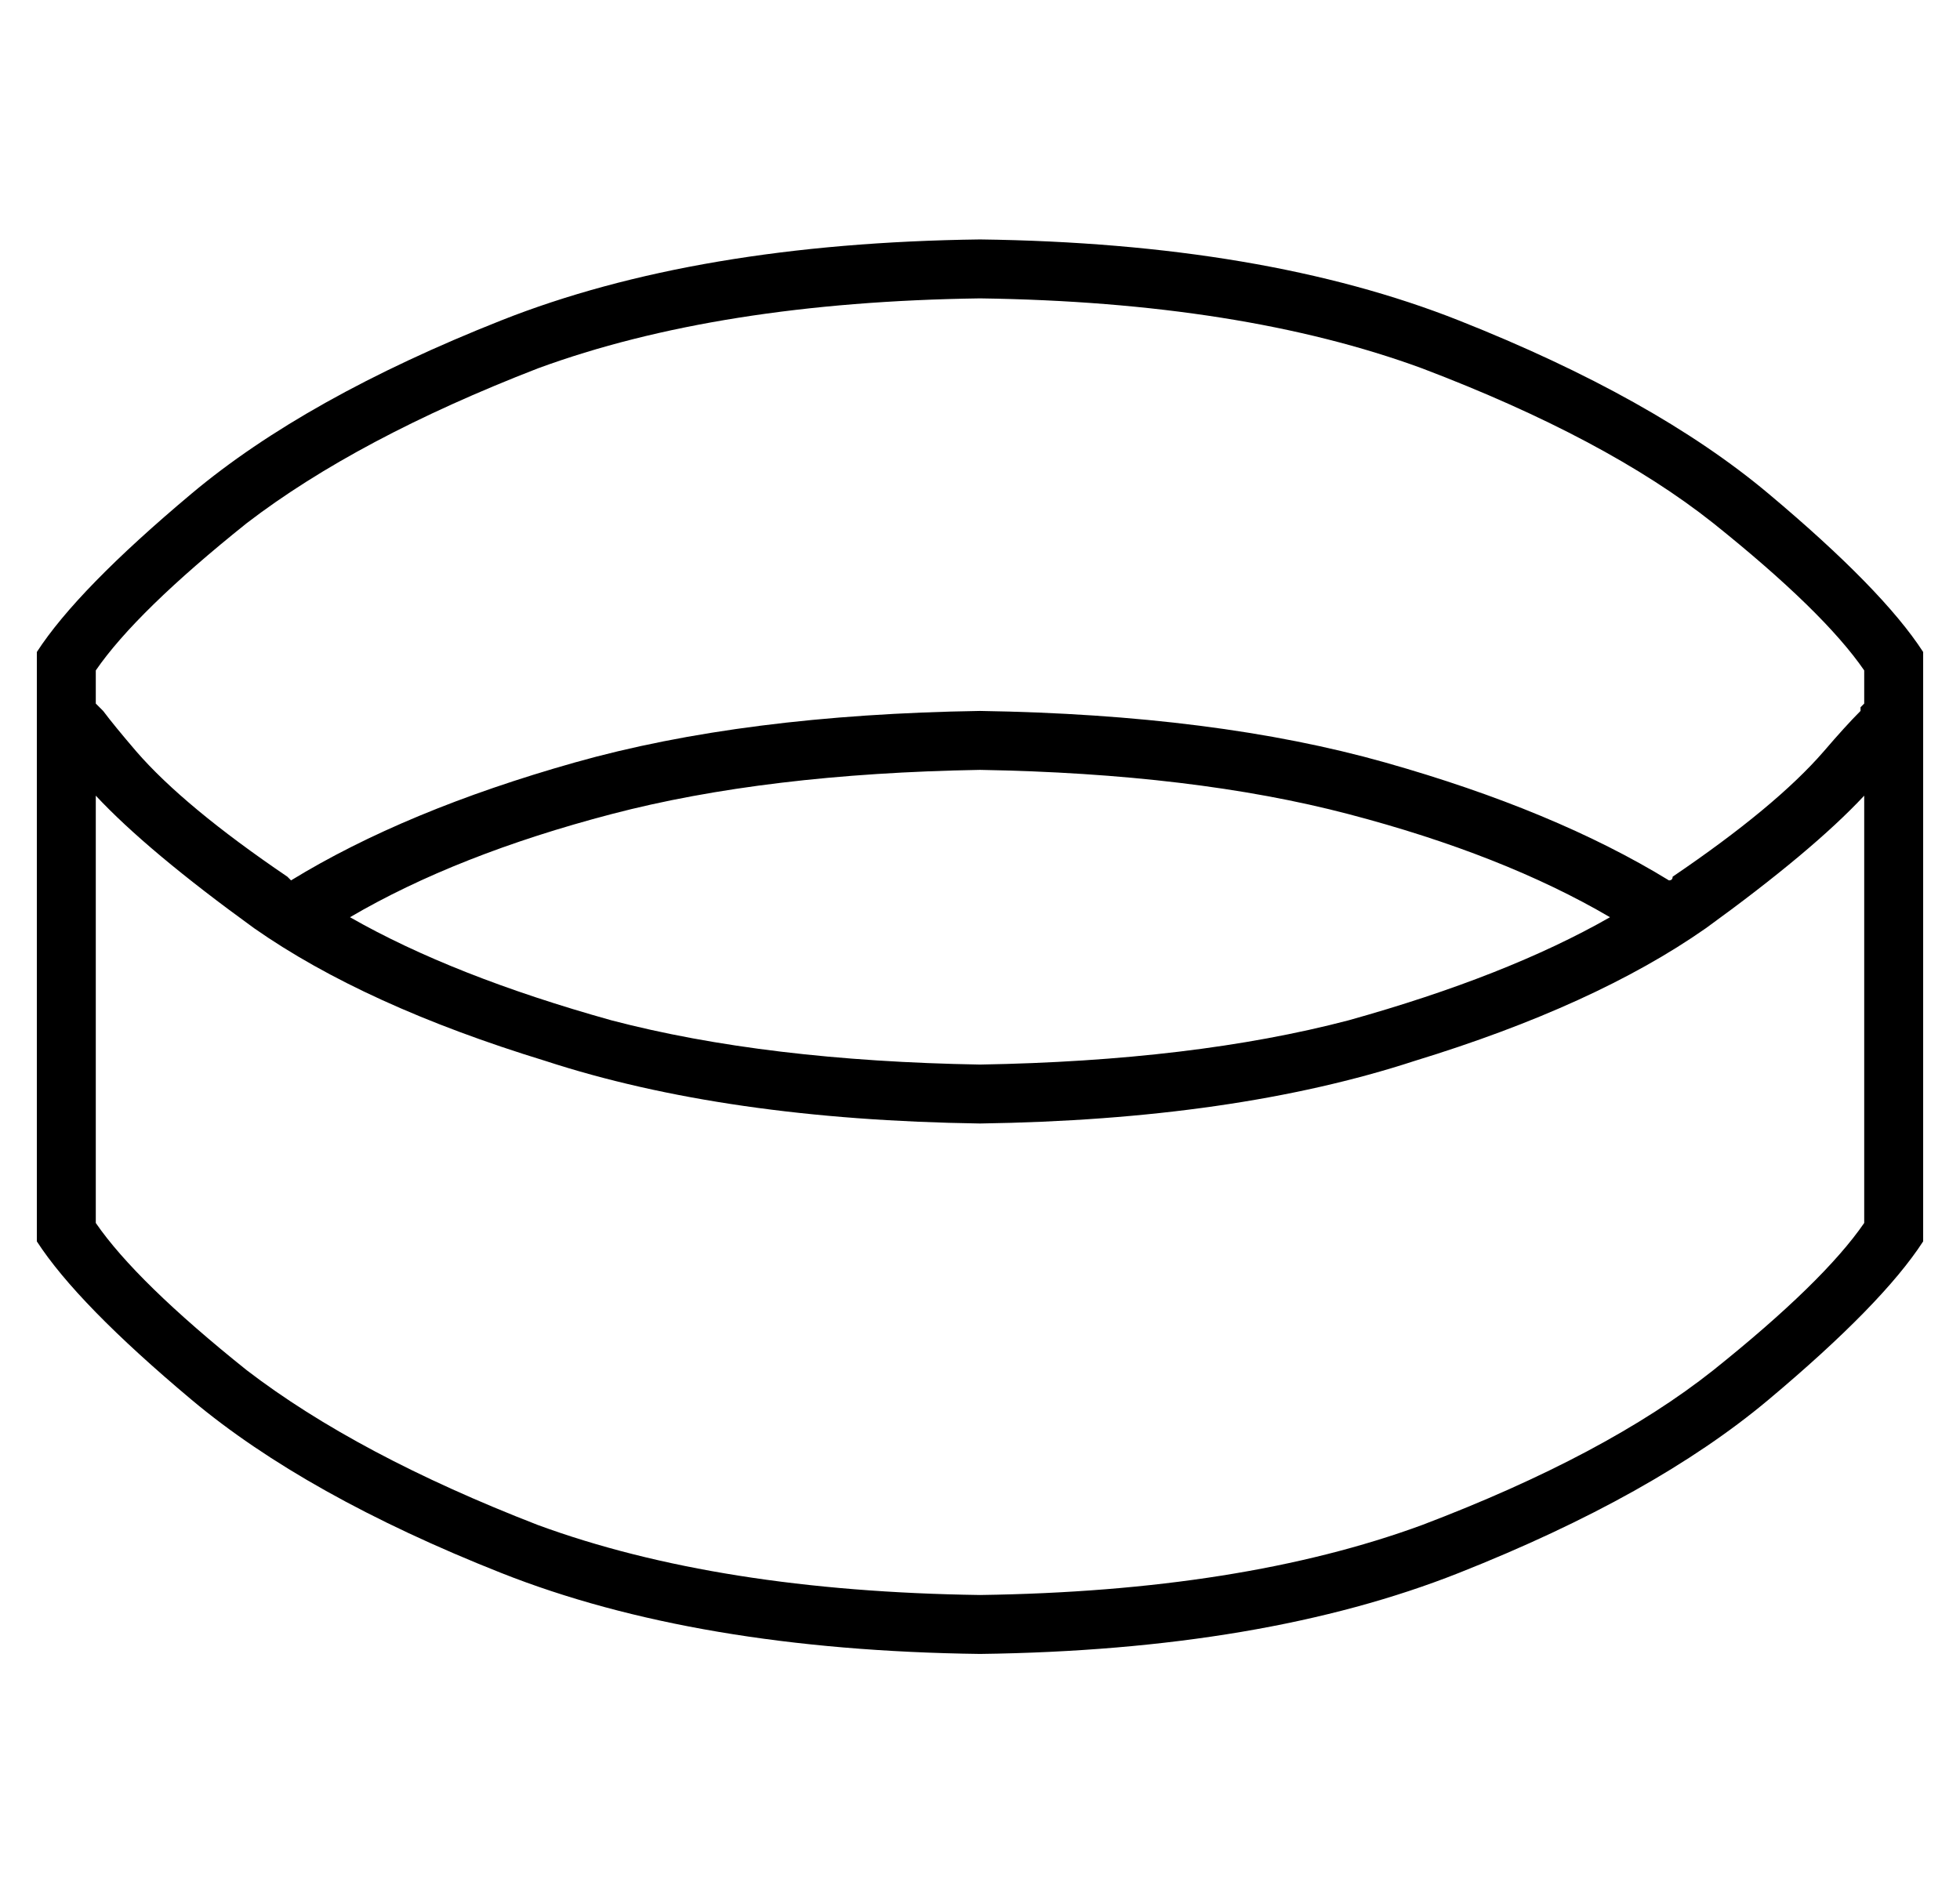 <?xml version="1.0" standalone="no"?>
<!DOCTYPE svg PUBLIC "-//W3C//DTD SVG 1.1//EN" "http://www.w3.org/Graphics/SVG/1.1/DTD/svg11.dtd" >
<svg xmlns="http://www.w3.org/2000/svg" xmlns:xlink="http://www.w3.org/1999/xlink" version="1.1" viewBox="-10 -40 532 512">
   <path fill="currentColor"
d="M16 142v9v-9v9l2 2q3 4 9 11q13 15 41 34l1 1q31 -19 77 -32t110 -14q64 1 110 14t77 32v0q1 0 1 -1q28 -19 41 -34q6 -7 10 -11v-1l1 -1v-9v0q-11 -16 -41 -40q-29 -23 -79 -42q-49 -18 -120 -19q-71 1 -120 19q-49 19 -79 42q-30 24 -41 40v0zM427 209q-29 -17 -71 -28
v0v0q-42 -11 -100 -12q-58 1 -100 12t-71 28q28 16 71 28q42 11 100 12q58 -1 100 -12q43 -12 71 -28v0zM16 292q11 16 41 40v0v0q30 23 79 42v0v0q49 18 120 19q71 -1 120 -19q50 -19 79 -42q30 -24 41 -40v-116v0q-14 15 -43 36q-30 21 -79 36q-49 16 -118 17
q-69 -1 -118 -17q-49 -15 -79 -36q-29 -21 -43 -36v116v0zM512 137v160v-160v160q-11 17 -42 43t-84 47t-130 22q-77 -1 -130 -22t-84 -47t-42 -43v-160v0q11 -17 42 -43t84 -47t130 -22q77 1 130 22t84 47t42 43v0z" />
</svg>
